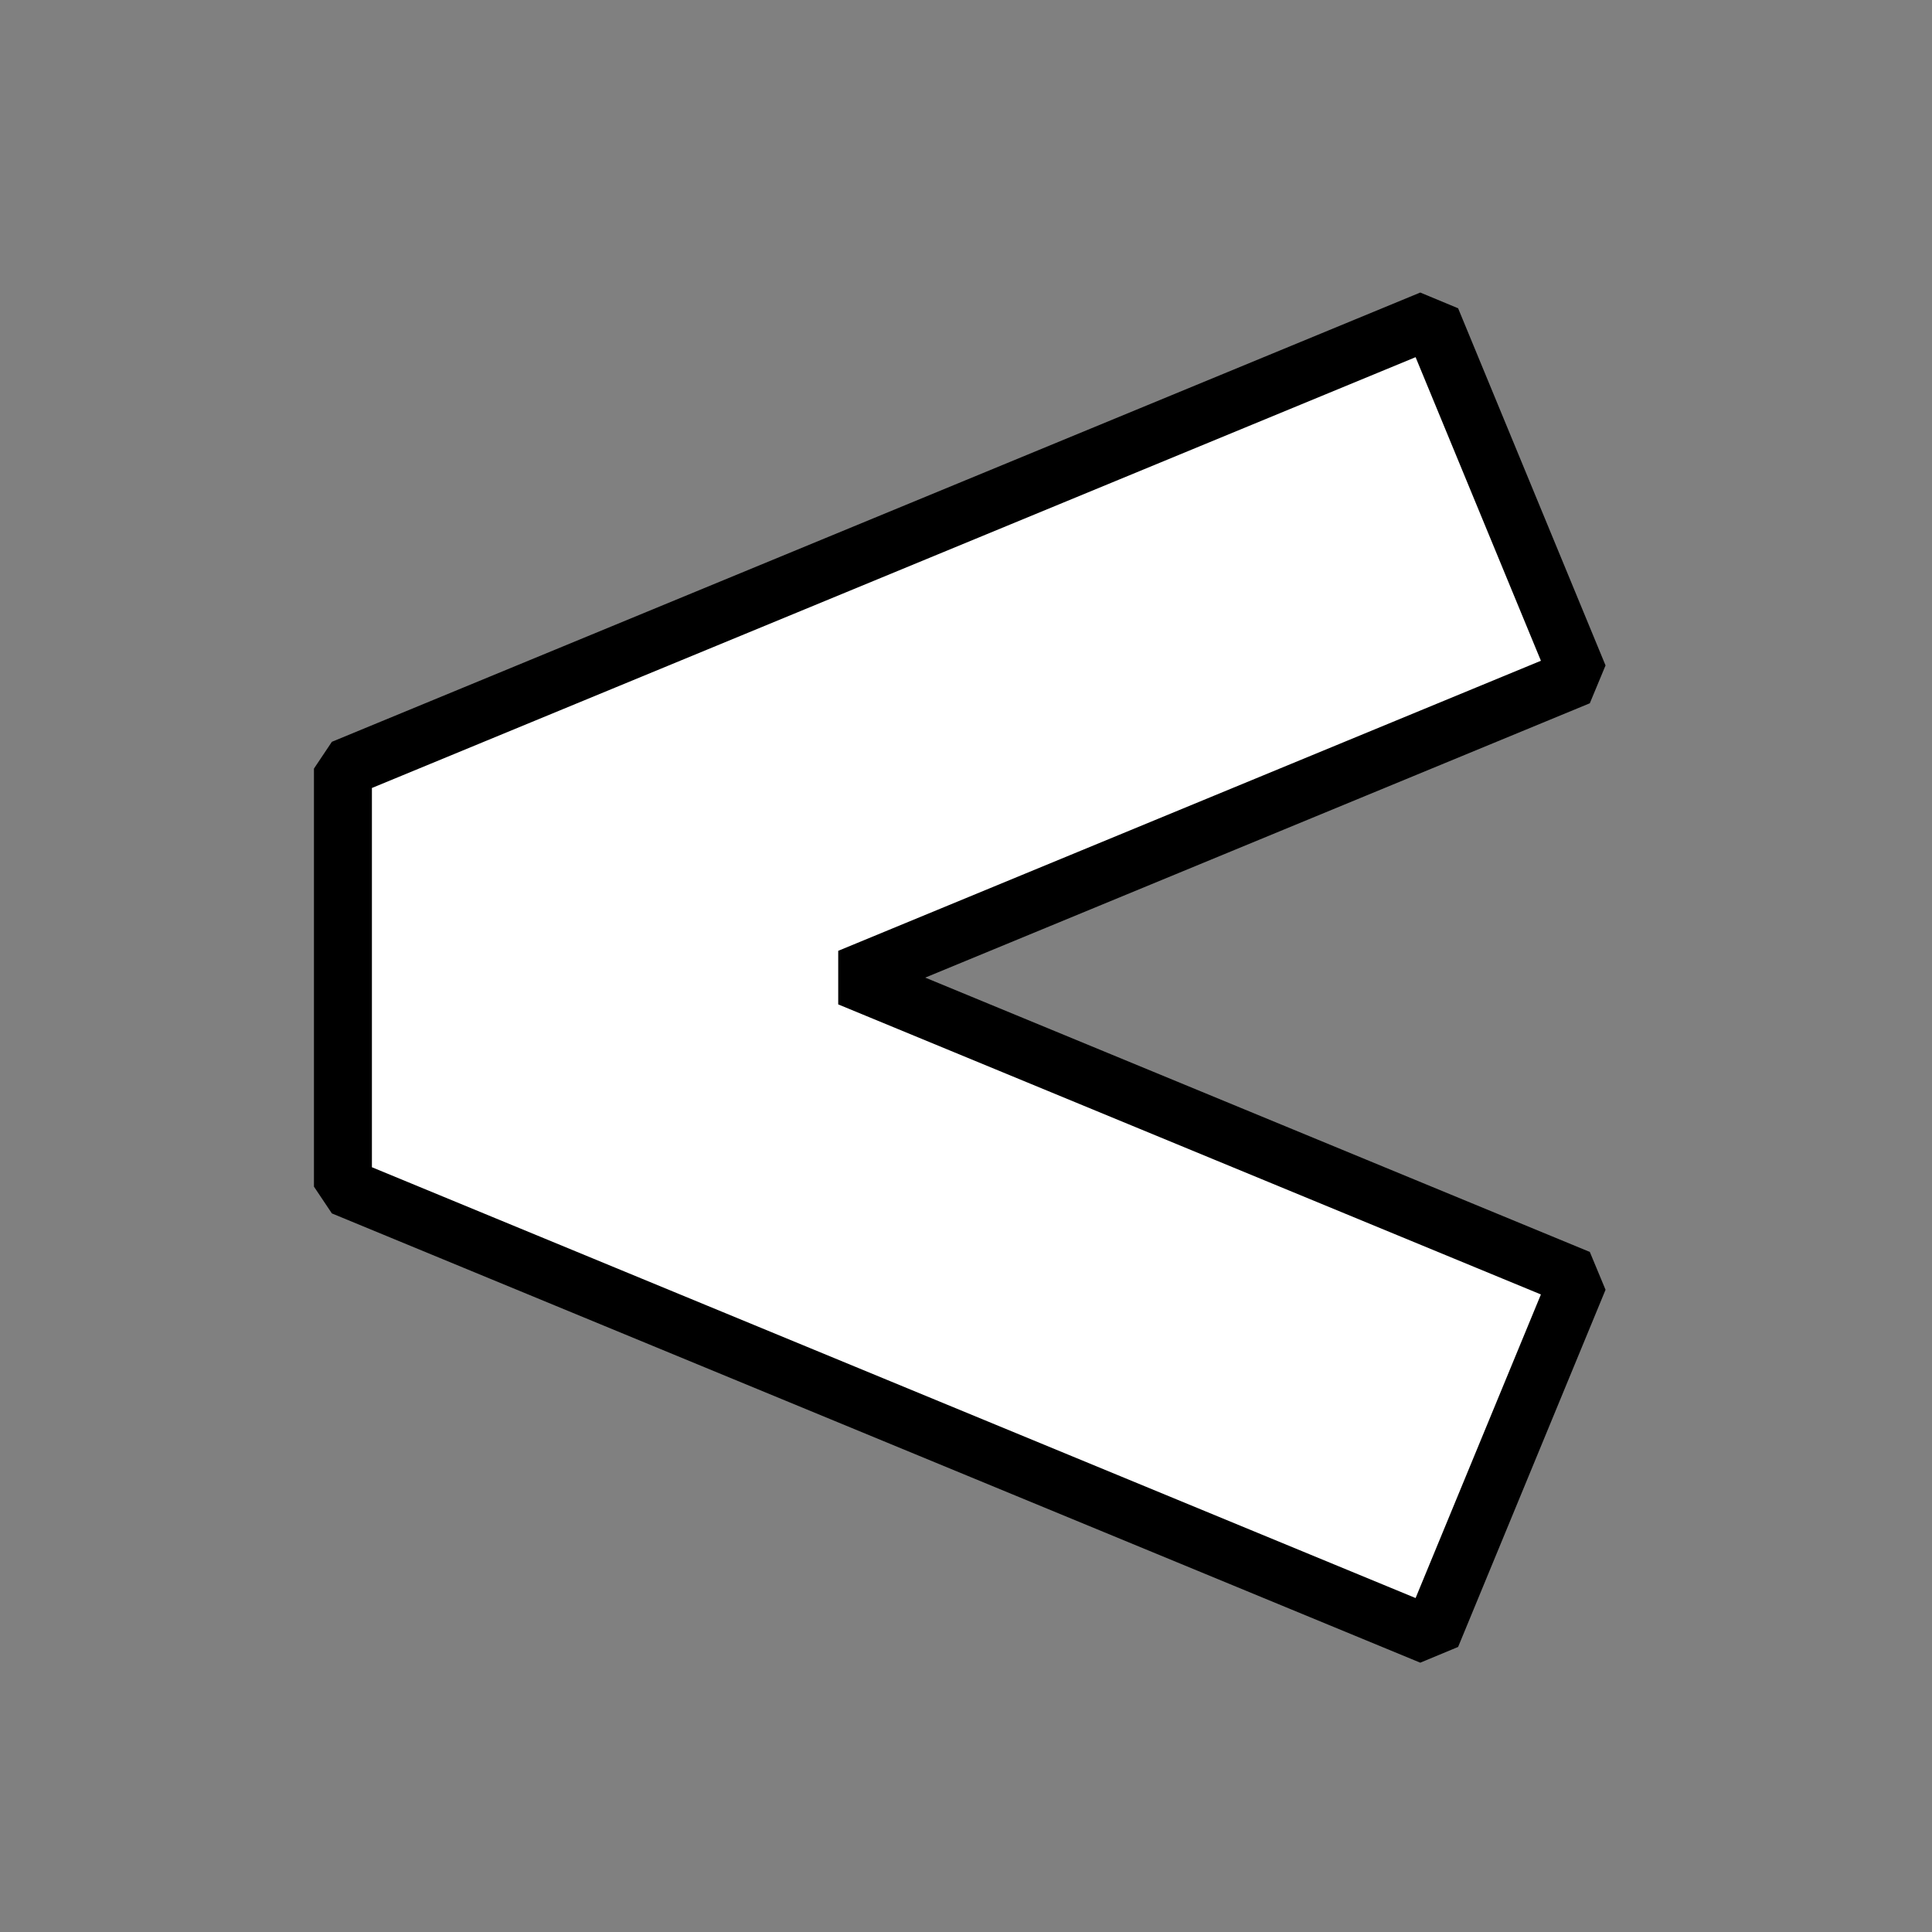 <svg width="200" height="200" viewBox="0 0 200 200" fill="none" xmlns="http://www.w3.org/2000/svg">
<rect x="0" y="0" width="200" height="200" fill="#808080" stroke="none"/>
<path fill-rule="evenodd" clip-rule="evenodd" d="M35.5 122.839V79.565L148.17 33.057L163.432 70.03L87.917 101.202L163.432 132.373L148.17 169.347L35.5 122.839Z" fill="white" stroke="black" stroke-width="6" stroke-linejoin="bevel"/>
</svg>
